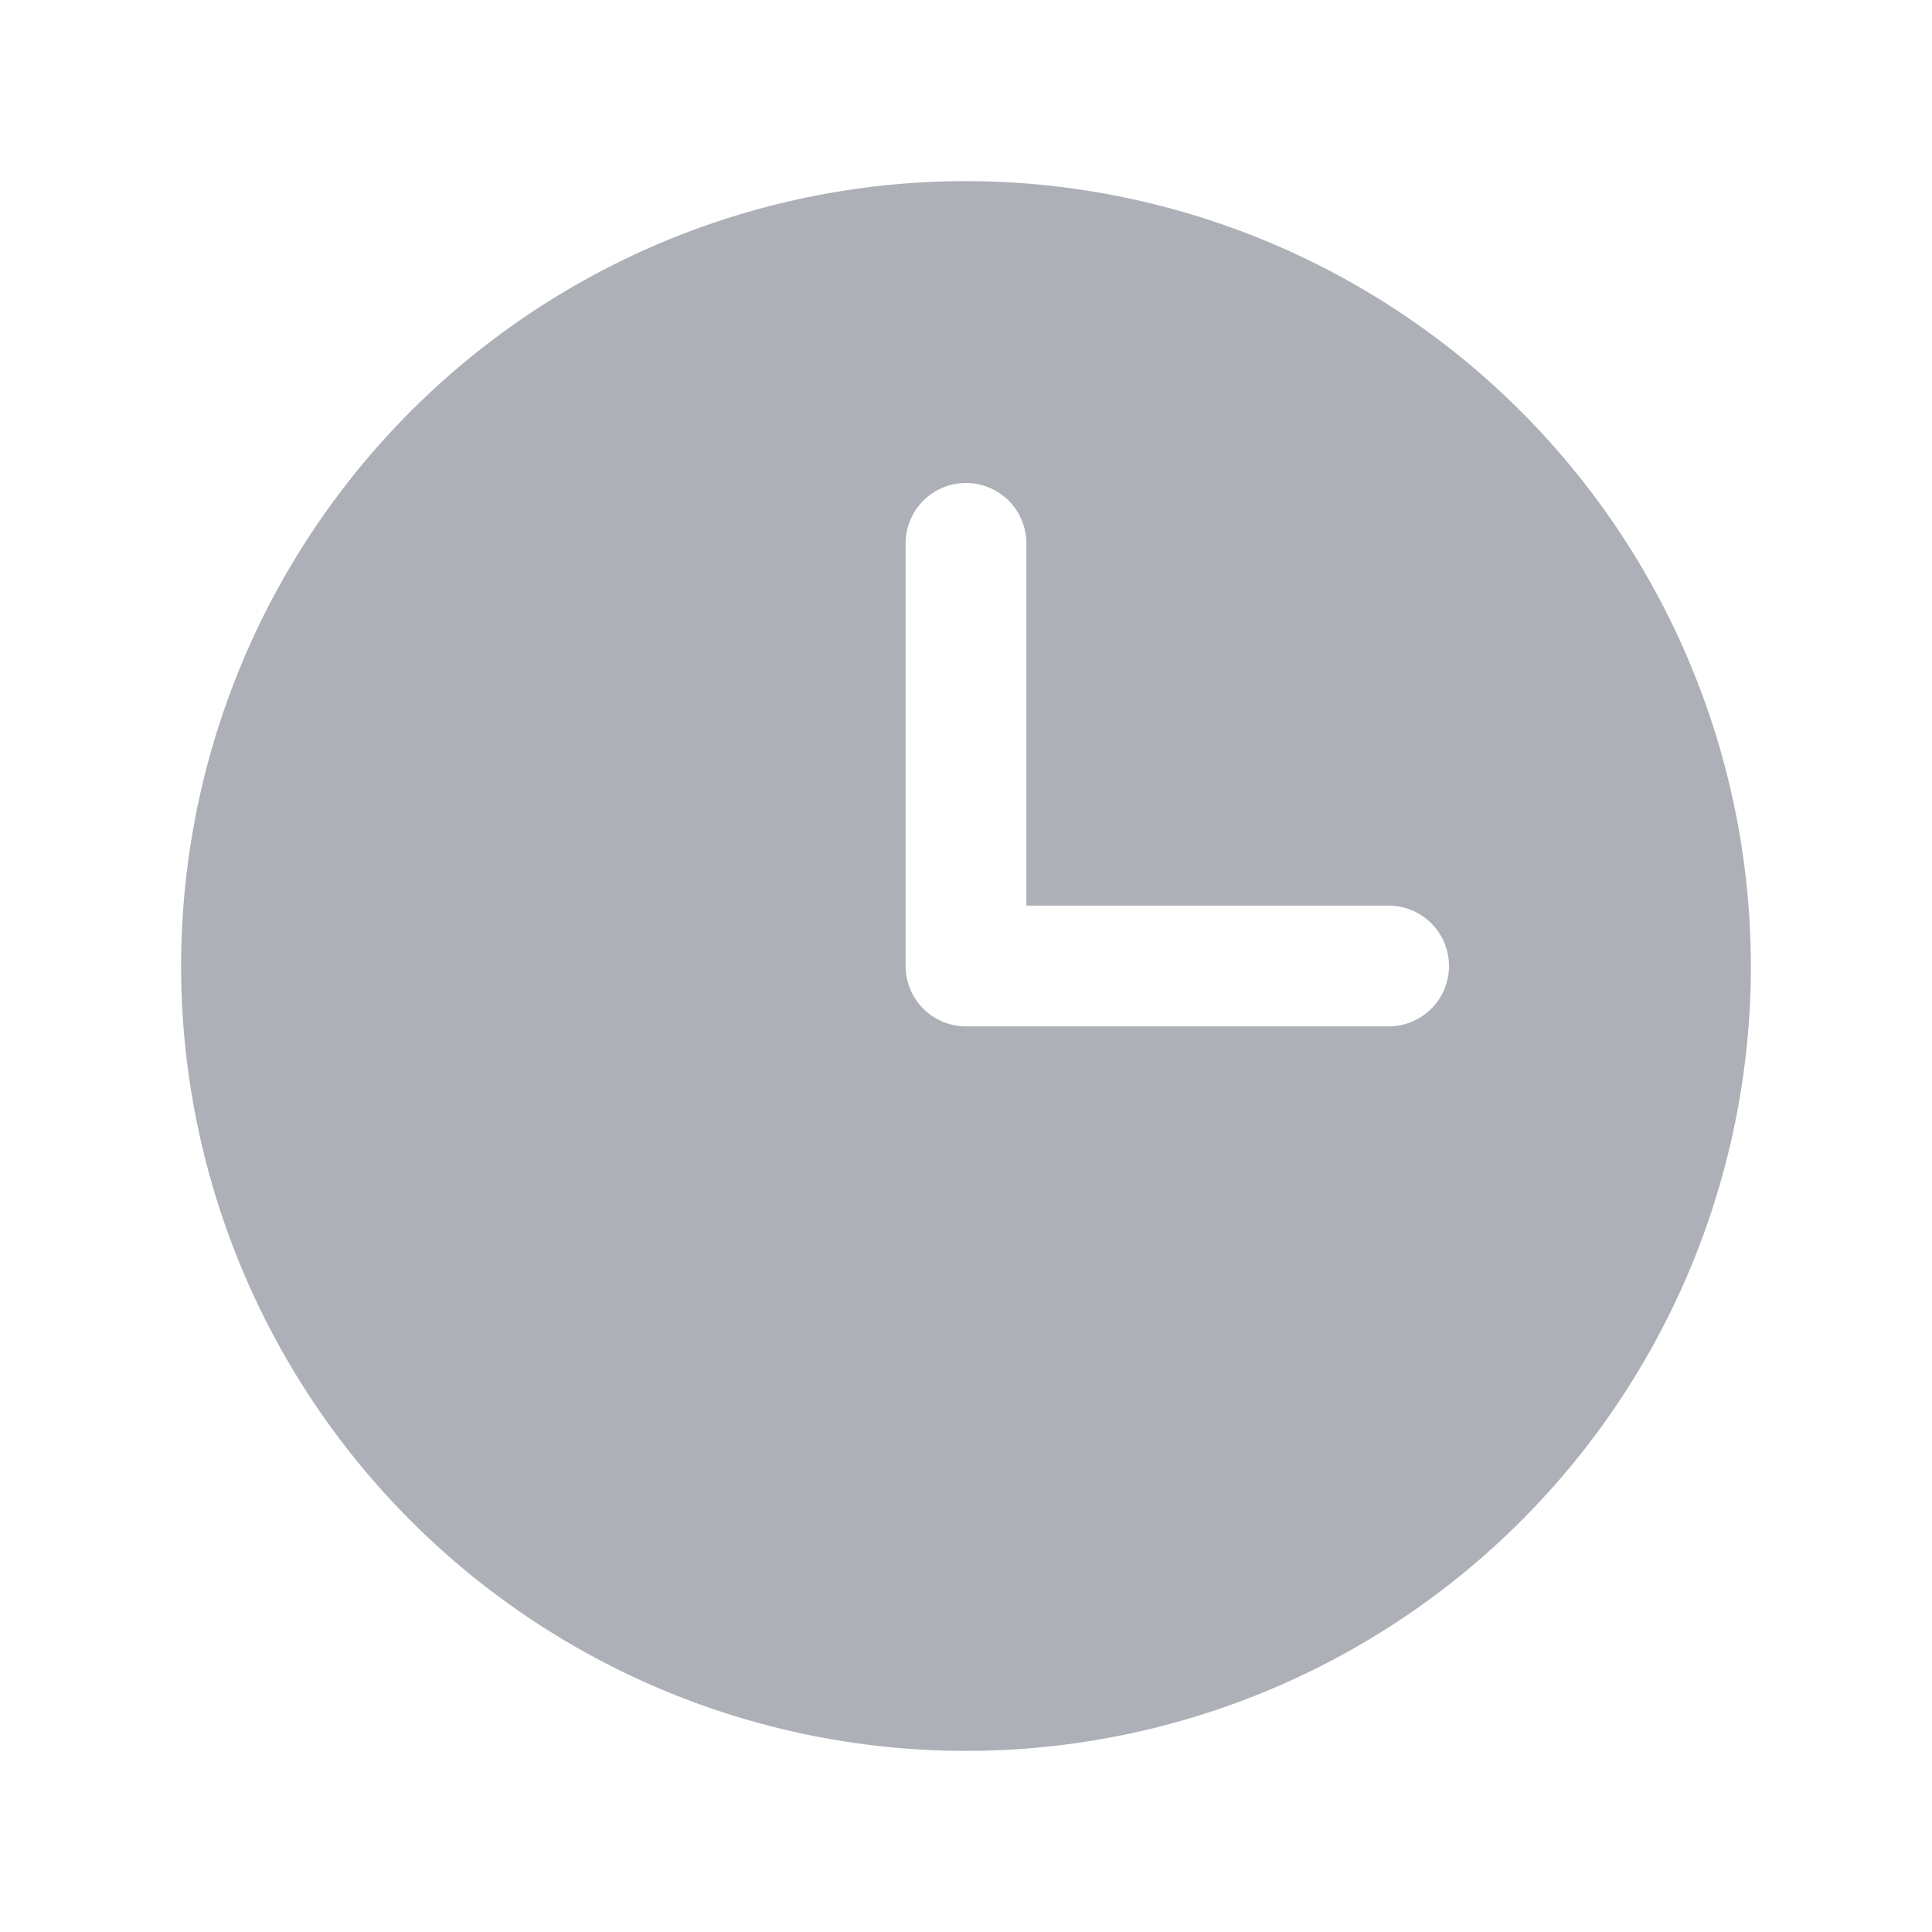 <svg xmlns="http://www.w3.org/2000/svg" viewBox="0 0 256 256" focusable="false" color="rgb(173, 176, 183)" style="user-select: none; width: 100%; height: 100%; display: inline-block; fill: rgb(173, 176, 183); color: rgb(173, 176, 183); flex-shrink: 0;"><g color="rgb(173, 176, 183)" weight="fill"><path d="M128,24A104,104,0,1,0,232,128,104.11,104.11,0,0,0,128,24Zm56,112H128a8,8,0,0,1-8-8V72a8,8,0,0,1,16,0v48h48a8,8,0,0,1,0,16Z"/></g></svg>